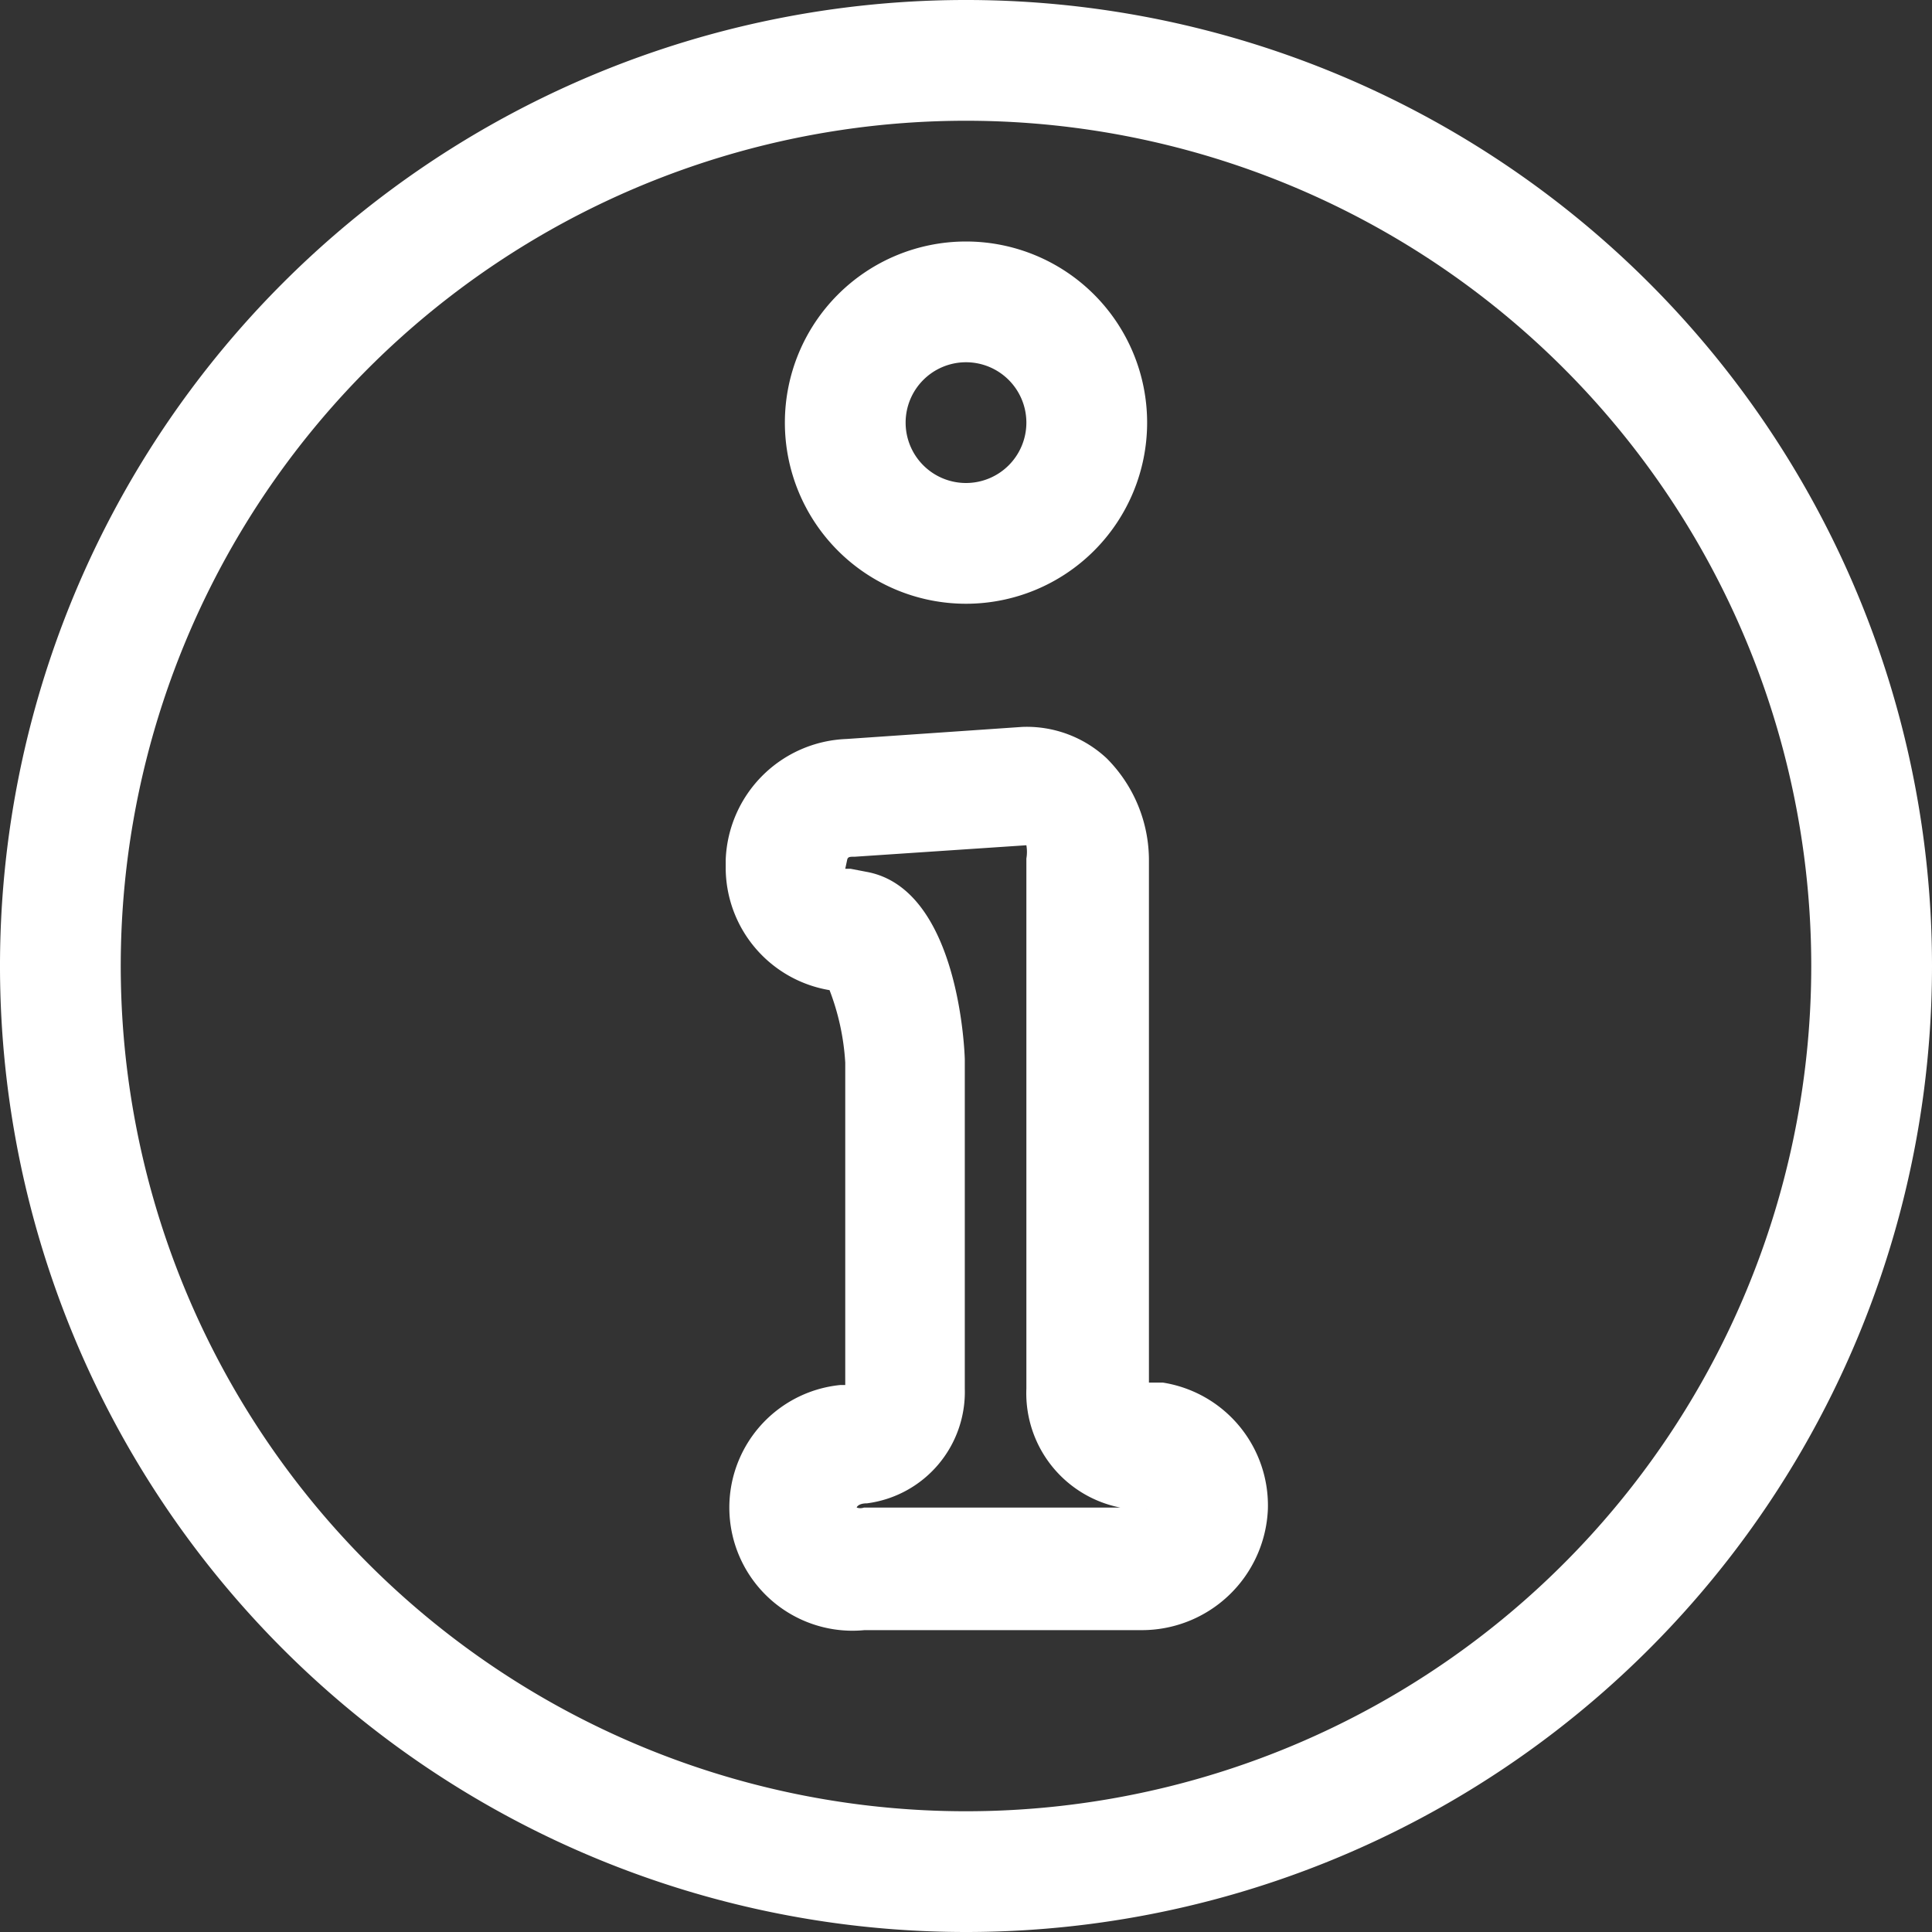 <svg xmlns="http://www.w3.org/2000/svg" viewBox="0 0 32 32"><rect x="0" y="0" width="32" height="32" fill="#333333" stroke="none"/><title>info2-white</title><g id="b1e98976-df01-490a-8600-620b5d31a0ff" data-name="レイヤー 2"><g id="bf33121e-50de-40e1-a047-bb392b0910e9" data-name="レイヤー 1"><path d="M16,32A16,16,0,1,1,32,16,16,16,0,0,1,16,32ZM16,2A14,14,0,1,0,30,16,14,14,0,0,0,16,2Z" fill="#fff"/><path d="M18.88,27H14.32a2,2,0,0,1-.4-4.06H14V17.6a4,4,0,0,0-.26-1.2,2.06,2.06,0,0,1-1.72-2v-.16a2.08,2.08,0,0,1,2-2l2.91-.2a1.94,1.94,0,0,1,1.4.52,2.39,2.39,0,0,1,.7,1.7V22.9l.09,0,.14,0A2.06,2.06,0,0,1,21,25,2.09,2.09,0,0,1,18.88,27ZM14,14.39l.09,0,.26.05c1.56.28,1.63,3.08,1.63,3.11V23a1.86,1.86,0,0,1-1.62,1.9c-.14,0-.17.06-.17.07a.18.18,0,0,0,.12,0h4.56C19,25,19,25,19,25a.17.17,0,0,0-.09,0l-.14,0A1.93,1.93,0,0,1,17,23V14.22A.65.65,0,0,0,17,14l-2.84.19c-.09,0-.12,0-.13.06Zm0,2.06ZM16,10a3,3,0,0,1-3-3,3,3,0,1,1,6,0A3,3,0,0,1,16,10Zm0-4a1,1,0,0,0-1,1,1,1,0,0,0,1,1,1,1,0,0,0,1-1A1,1,0,0,0,16,6Z" fill="#fff"/></g></g></svg>